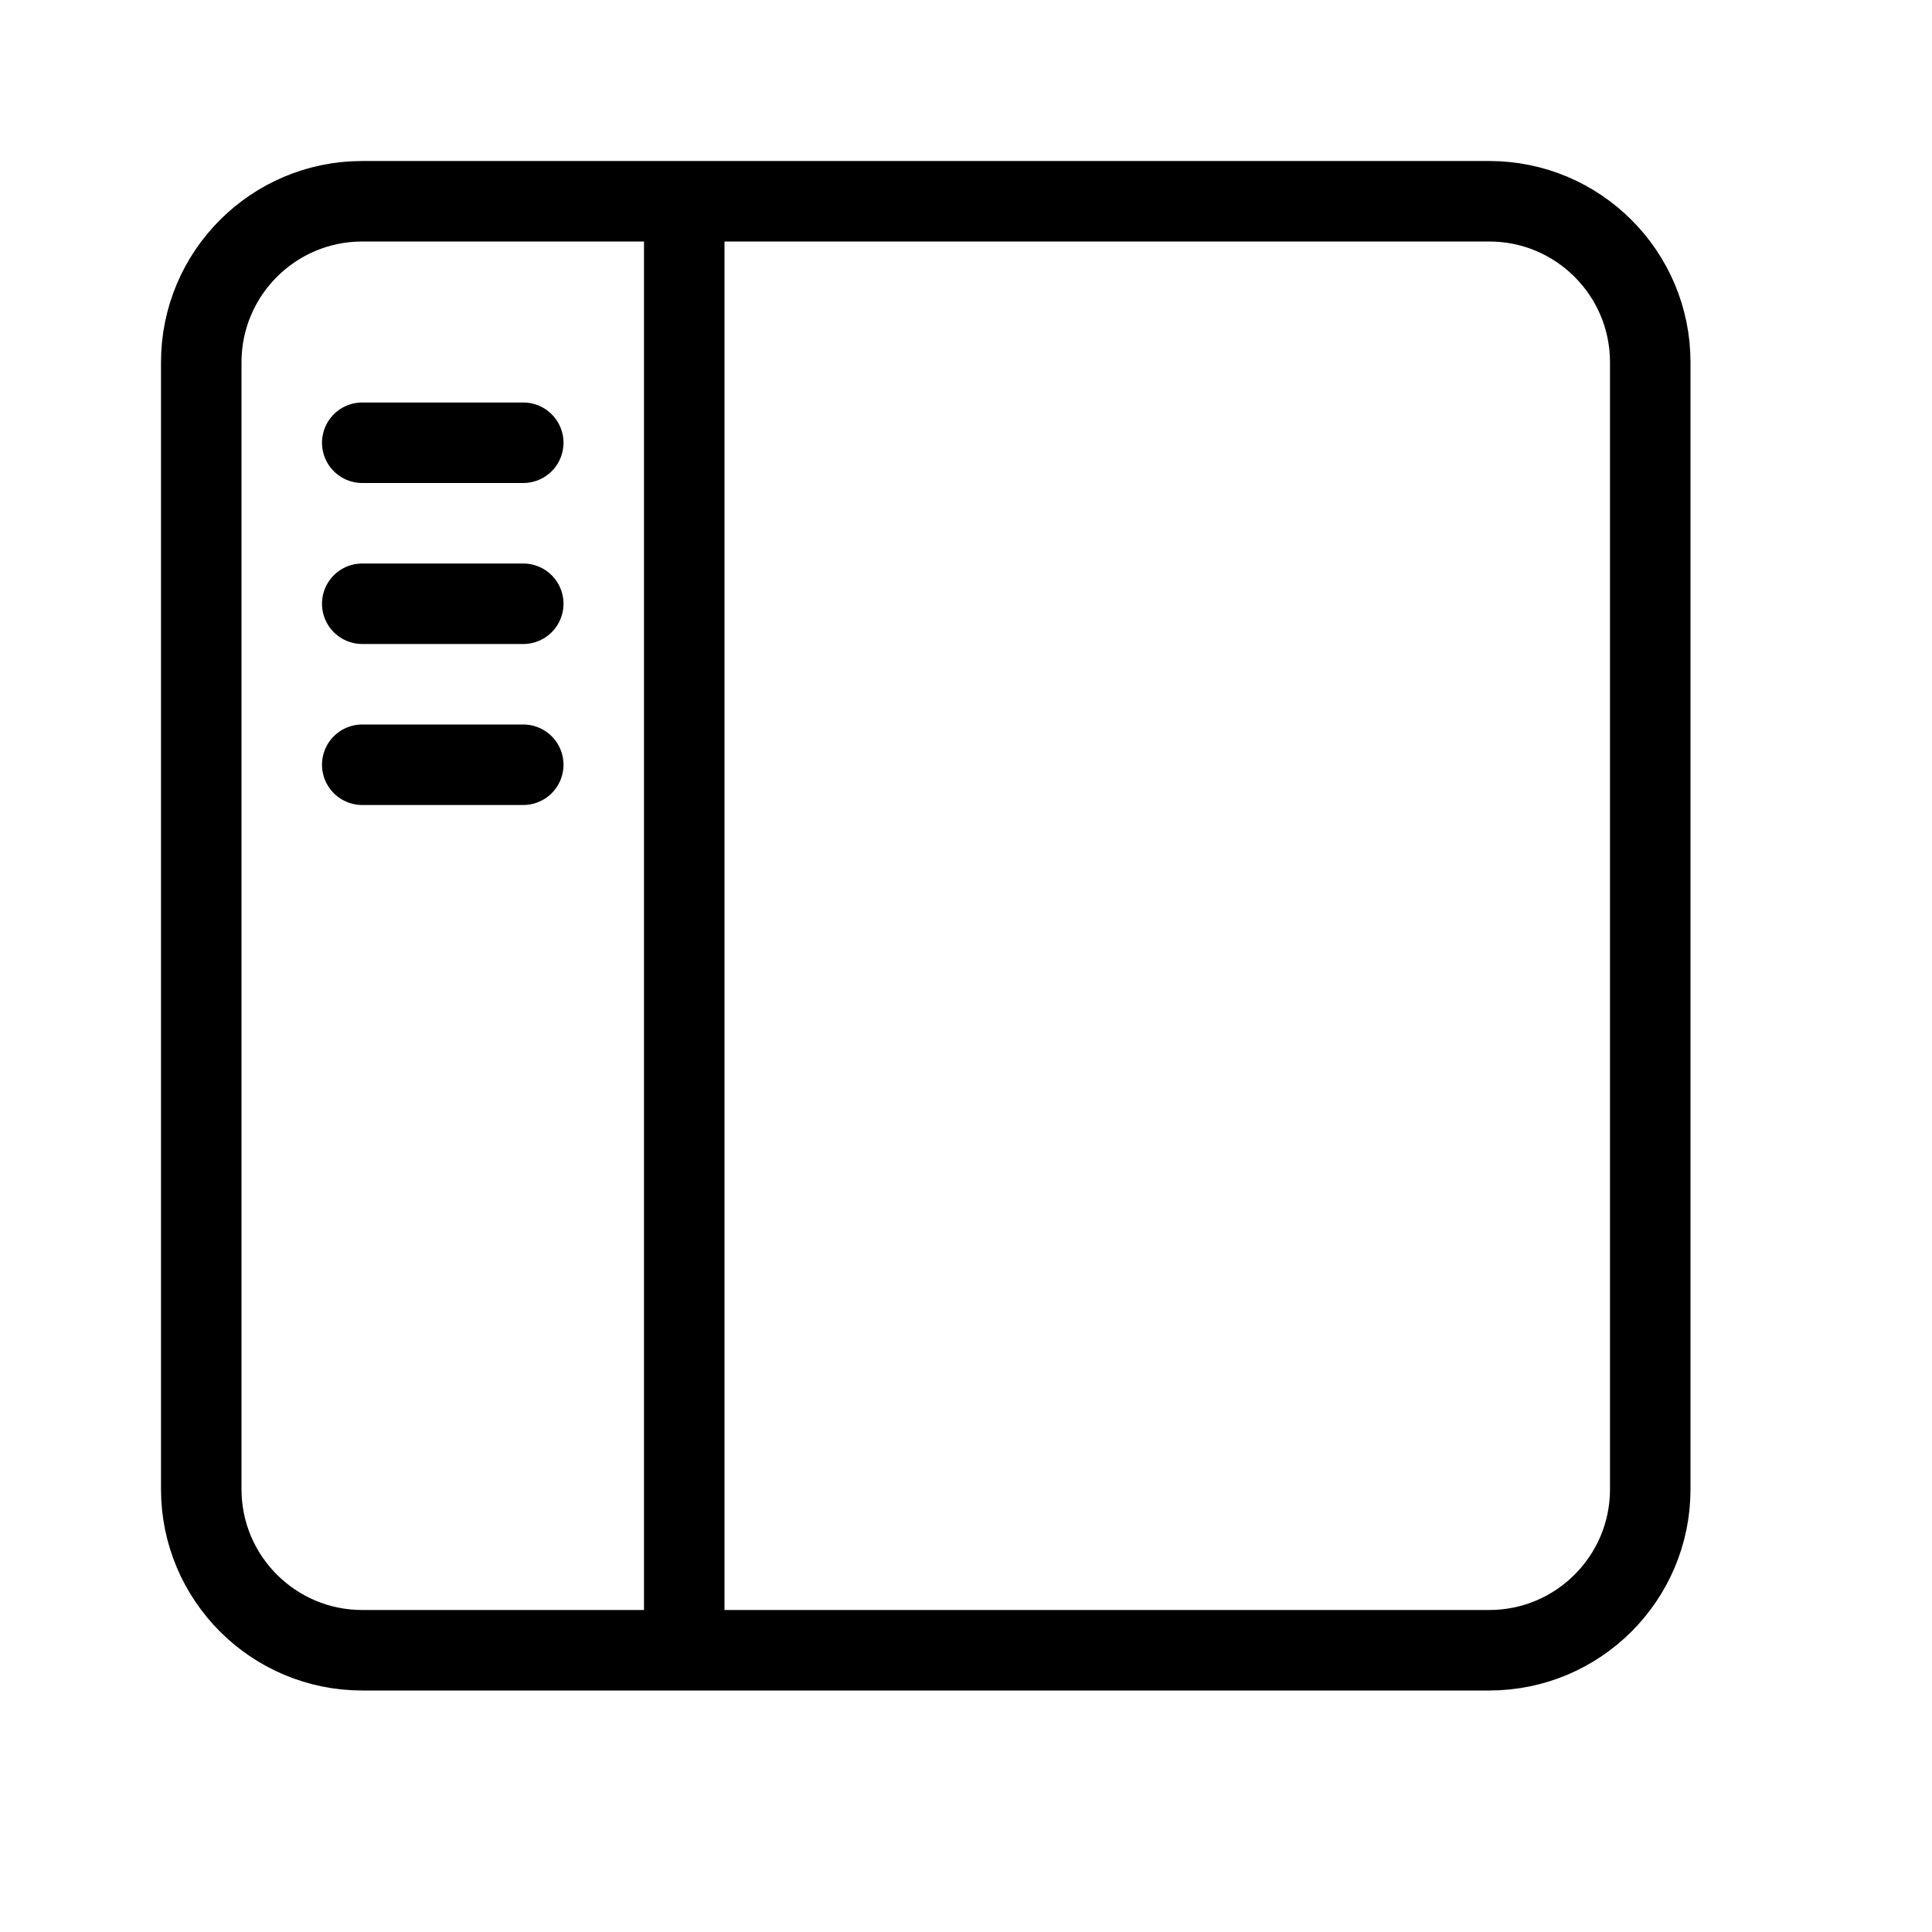 <svg height="24" viewBox="0 0 24 24" width="24" xmlns="http://www.w3.org/2000/svg"><path d="m18.5 20.5h-14c-1.104 0-2-.896-2-2v-14c0-1.104.896-2 2-2h14c1.104 0 2 .896 2 2v14c0 1.104-.896 2-2 2zm-10-18v18m-4-15h2m-2 2h2m-2 2h2" fill="none" stroke="#000" stroke-linecap="round" stroke-linejoin="round"/></svg>